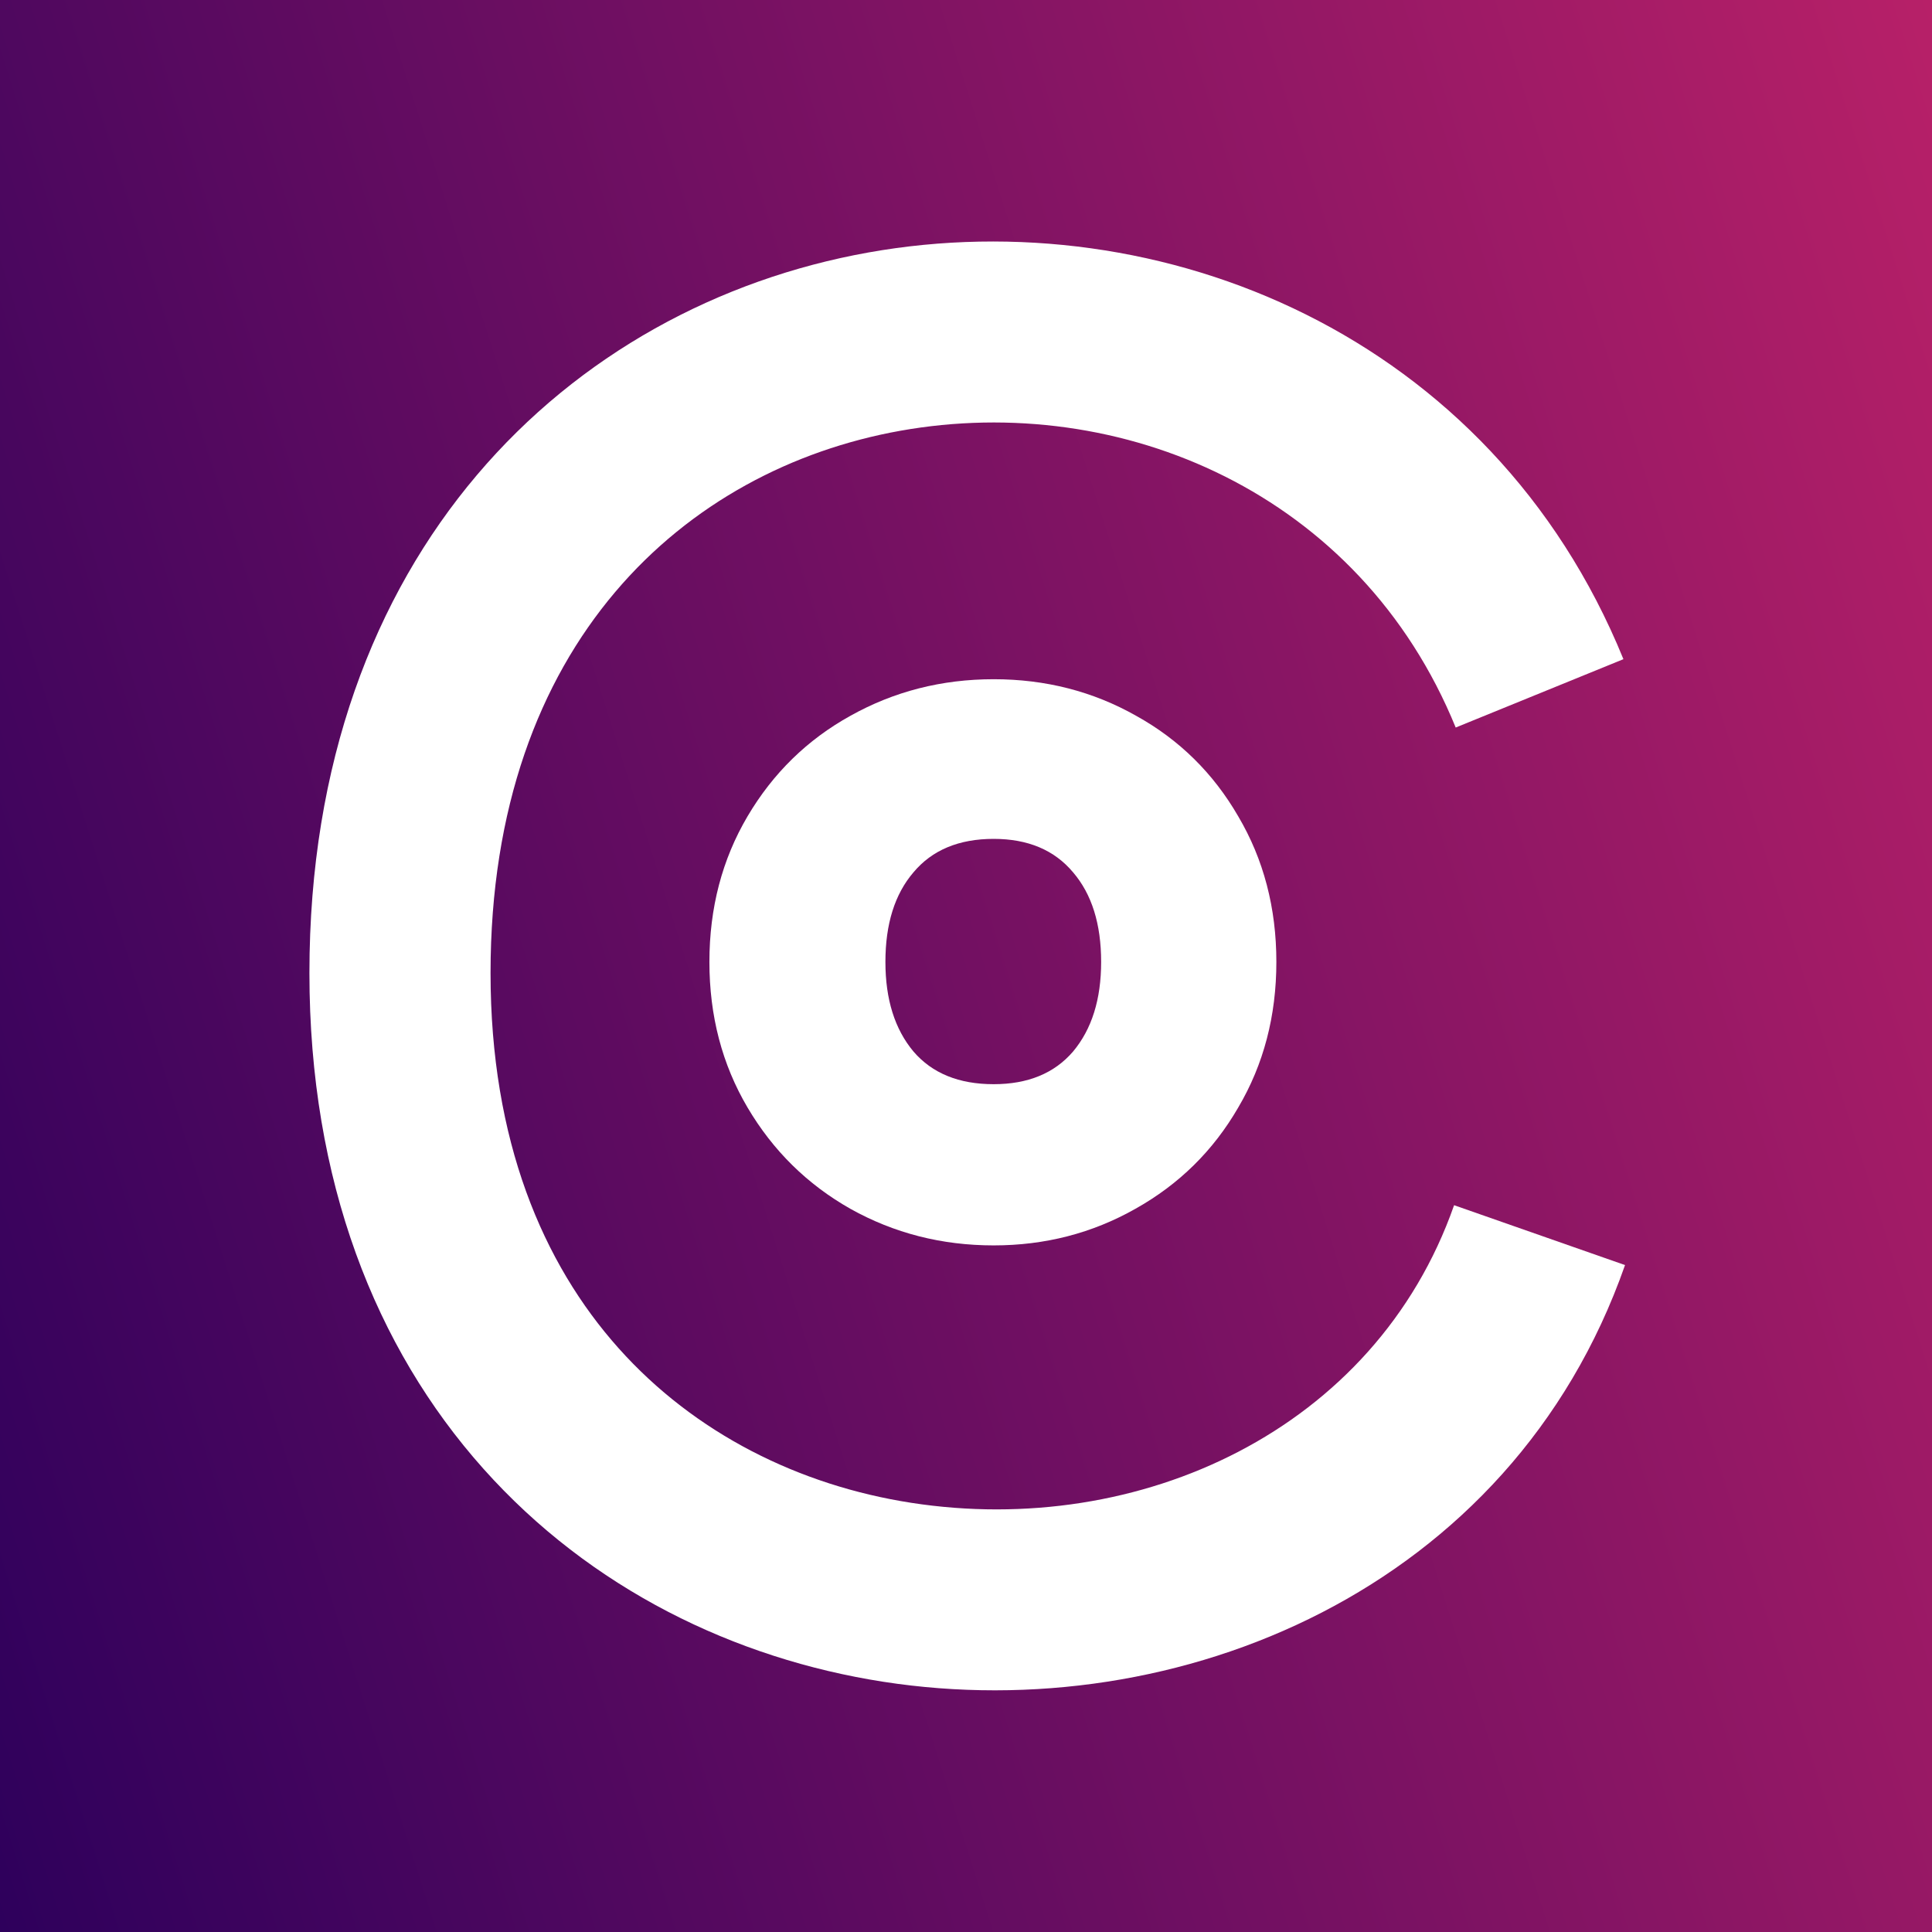 <svg width="256" height="256" viewBox="0 0 256 256" fill="none" xmlns="http://www.w3.org/2000/svg">
<rect x="0" y="0" width="256" height="256" fill="#808080" stroke="none"/>
<rect width="256" height="256" fill="url(#paint0_linear_797_28)"/>
<path fill-rule="evenodd" clip-rule="evenodd" d="M115.061 33.456C153.78 26.528 197.572 44.302 215.113 87.344L192.887 96.402C180.228 65.339 148.52 51.85 119.289 57.08C90.916 62.157 65 85.068 65 128.926C65 151.168 71.944 167.417 81.953 178.63C92.057 189.95 105.907 196.831 120.755 199.132C150.931 203.809 182.225 189.525 192.675 159.695L215.325 167.629C200.221 210.746 156.015 228.883 117.08 222.849C97.372 219.795 78.263 210.538 64.048 194.612C49.737 178.579 41 156.472 41 128.926C41 73.204 75.484 40.537 115.061 33.456Z" fill="white"/>
<path d="M131.666 90C138.545 90 144.84 91.617 150.55 94.85C156.26 98.015 160.766 102.452 164.069 108.162C167.44 113.872 169.125 120.305 169.125 127.459C169.125 134.614 167.44 141.047 164.069 146.757C160.766 152.467 156.226 156.938 150.447 160.172C144.737 163.405 138.477 165.022 131.666 165.022C124.786 165.022 118.457 163.405 112.678 160.172C106.968 156.938 102.427 152.467 99.056 146.757C95.686 141.047 94 134.614 94 127.459C94 120.305 95.686 113.872 99.056 108.162C102.427 102.452 106.968 98.015 112.678 94.85C118.457 91.617 124.786 90 131.666 90ZM131.666 111.155C127.056 111.155 123.513 112.634 121.037 115.592C118.56 118.482 117.322 122.437 117.322 127.459C117.322 132.413 118.56 136.368 121.037 139.327C123.513 142.216 127.056 143.661 131.666 143.661C136.206 143.661 139.715 142.216 142.192 139.327C144.668 136.368 145.907 132.413 145.907 127.459C145.907 122.437 144.668 118.482 142.192 115.592C139.715 112.634 136.206 111.155 131.666 111.155Z" fill="white"/>
<defs>
<linearGradient id="paint0_linear_797_28" x1="0" y1="256" x2="306.332" y2="159.075" gradientUnits="userSpaceOnUse">
<stop stop-color="#2E005C"/>
<stop offset="1" stop-color="#B72068"/>
</linearGradient>
</defs>
</svg>
